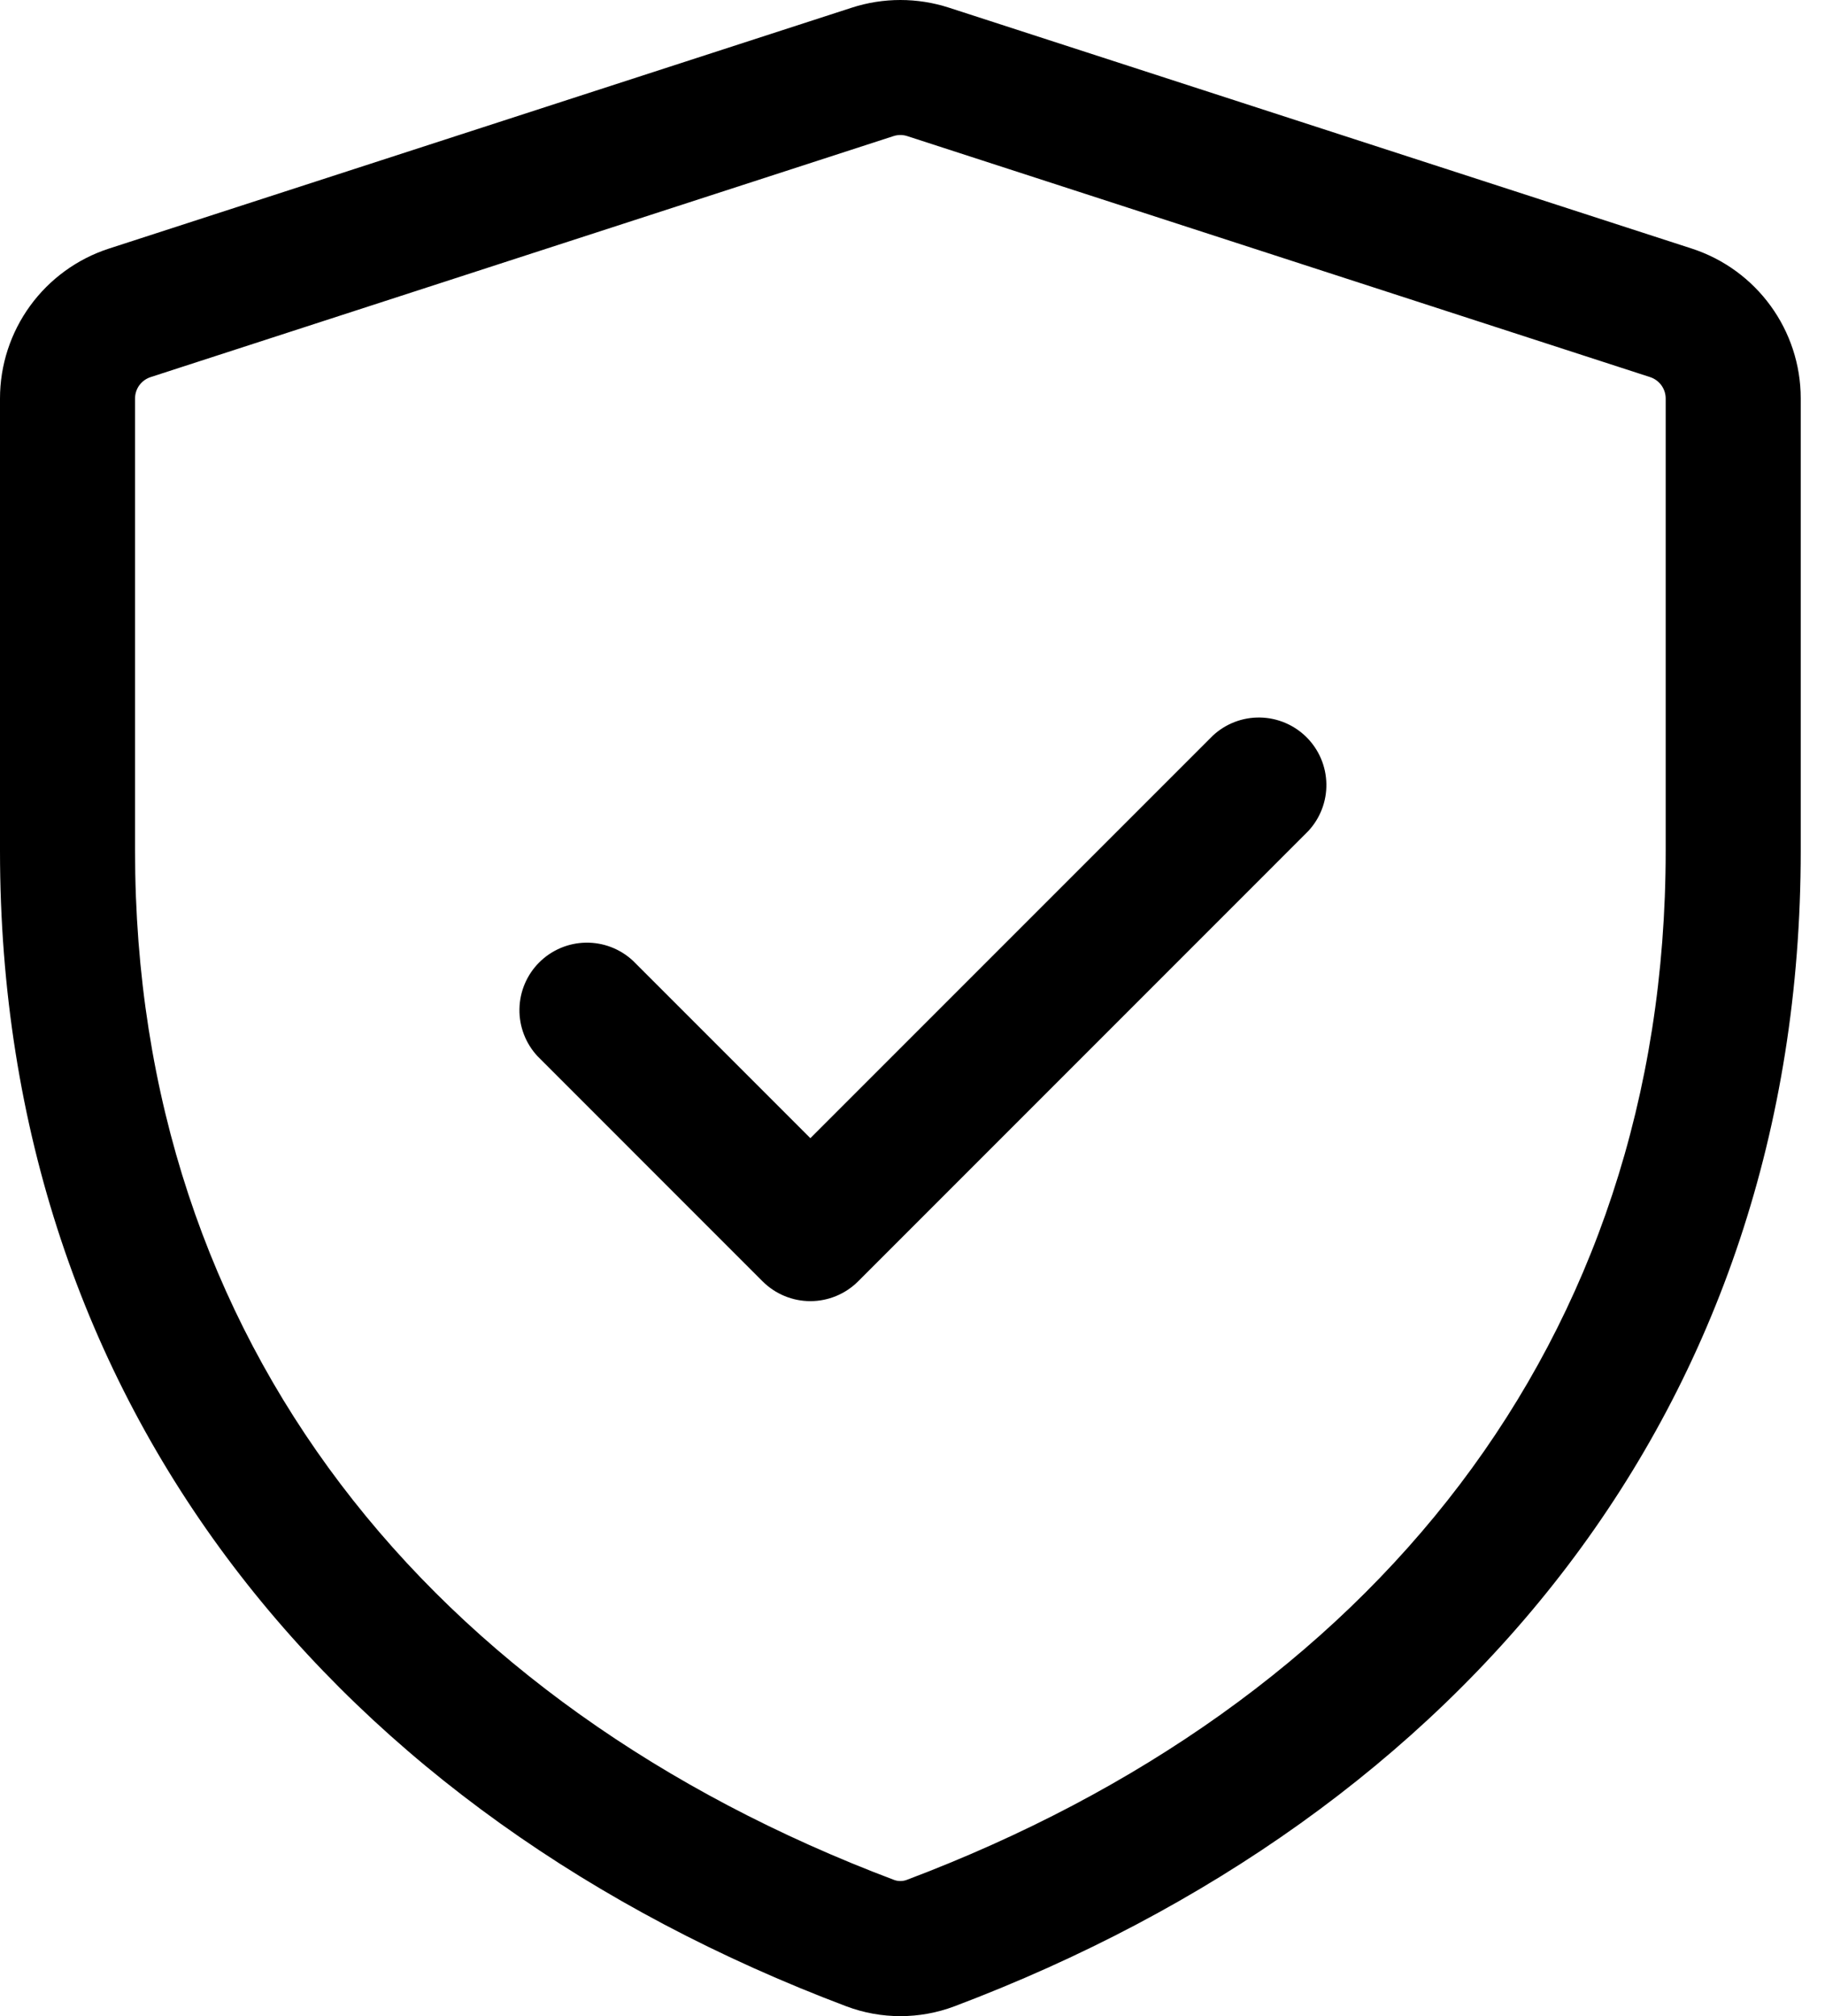 <svg width="67" height="74" viewBox="0 0 67 74" fill="none" xmlns="http://www.w3.org/2000/svg">
<path d="M48.029 30.504C48.467 30.034 48.706 29.413 48.694 28.771C48.683 28.128 48.423 27.515 47.968 27.061C47.514 26.607 46.901 26.347 46.259 26.336C45.617 26.324 44.995 26.563 44.526 27.001L29.75 41.776L23.238 35.264C22.768 34.826 22.147 34.588 21.505 34.599C20.862 34.611 20.249 34.871 19.795 35.325C19.341 35.779 19.081 36.392 19.07 37.034C19.058 37.676 19.297 38.298 19.735 38.768L27.998 47.032C28.463 47.496 29.093 47.757 29.75 47.757C30.407 47.757 31.037 47.496 31.502 47.032L48.029 30.504Z" fill="black"/>
<path fill-rule="evenodd" clip-rule="evenodd" d="M34.84 0.282C33.679 -0.094 32.43 -0.094 31.27 0.282L4 9.124C2.838 9.501 1.825 10.237 1.106 11.225C0.388 12.213 0 13.403 0 14.625V31.231C0 51.692 12.462 66.616 31.075 73.641C32.351 74.12 33.759 74.12 35.035 73.641C53.644 66.613 66.109 51.692 66.109 31.231V14.625C66.109 12.116 64.49 9.898 62.11 9.124L34.84 0.282ZM32.8 4.996C32.966 4.942 33.144 4.942 33.309 4.996L60.579 13.841C60.745 13.895 60.889 14 60.992 14.14C61.095 14.281 61.151 14.45 61.151 14.625V31.231C61.151 49.282 50.309 62.577 33.286 69C33.137 69.055 32.972 69.055 32.823 69C15.8 62.577 4.958 49.279 4.958 31.231V14.625C4.958 14.268 5.186 13.954 5.53 13.841L32.8 4.996Z" fill="black"/>
</svg>
